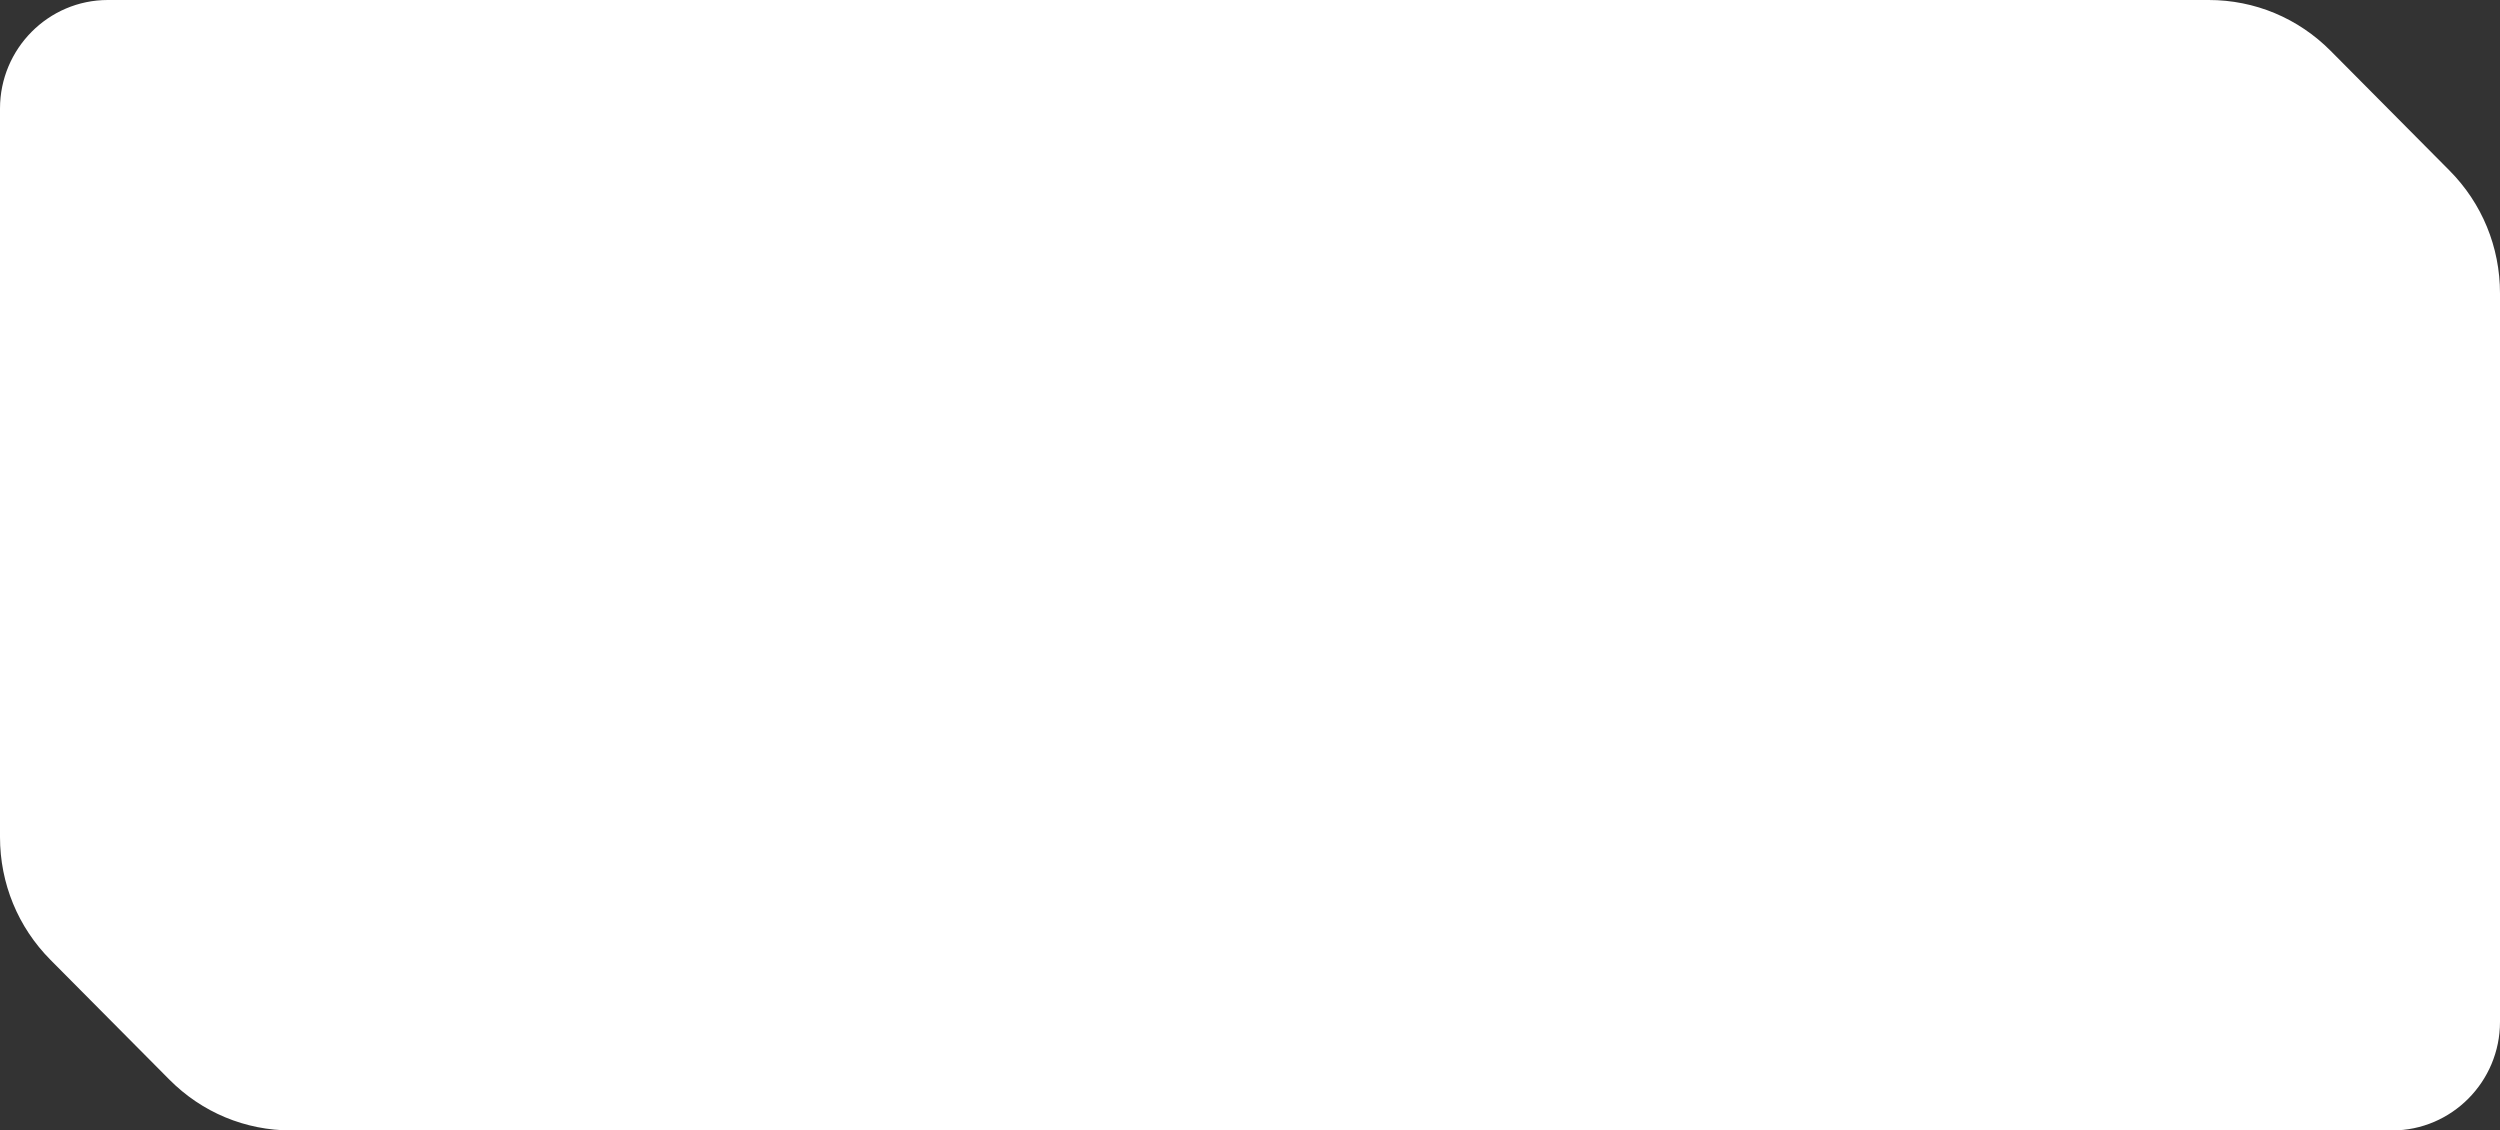 <svg width="115" height="52" viewBox="0 0 115 52" fill="none" xmlns="http://www.w3.org/2000/svg">
<rect x="0" y="0" width="115" height="52" fill="#333333" stroke="none"/>
<path d="M4.96 0C2.225 0 0 2.241 0 4.996V38.503C0 40.639 0.826 42.647 2.324 44.156L7.788 49.659C9.289 51.171 11.28 52 13.4 52H110.04C112.775 52 115 49.759 115 47.004V13.497C115 11.361 114.174 9.353 112.676 7.844L107.212 2.341C105.714 0.832 103.72 0 101.6 0H4.96Z" fill="white"/>
</svg>
